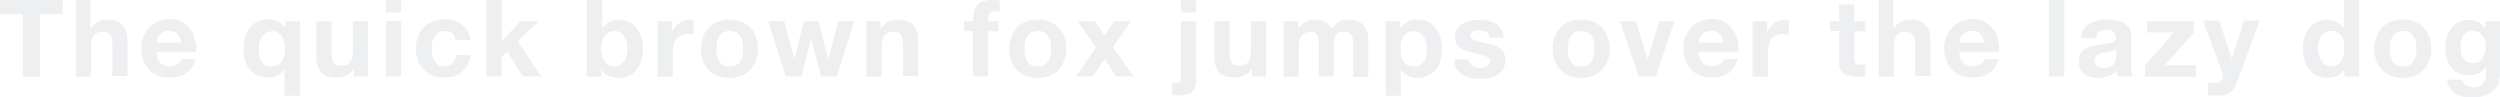<?xml version="1.0" encoding="utf-8"?>
<!-- Generator: Adobe Illustrator 18.0.0, SVG Export Plug-In . SVG Version: 6.00 Build 0)  -->
<!DOCTYPE svg PUBLIC "-//W3C//DTD SVG 1.1//EN" "http://www.w3.org/Graphics/SVG/1.1/DTD/svg11.dtd">
<svg version="1.1" id="Calque_1" xmlns="http://www.w3.org/2000/svg" xmlns:xlink="http://www.w3.org/1999/xlink" x="0px" y="0px"
	 viewBox="0 0 841 32.7" style="enable-background:new 0 0 841 32.7;" xml:space="preserve">
<style type="text/css">
	.st0{opacity:0.2;}
	.st1{fill:#A8ADB9;}
</style>
<g class="st0">
	<path class="st1" d="M0,4.8V0h21.1v4.8h-7.7v21H7.7v-21H0z"/>
	<path class="st1" d="M30.4,0v9.7h0.1C31.1,8.6,32,7.8,33,7.3c1-0.5,2-0.7,3-0.7c1.4,0,2.5,0.2,3.4,0.6c0.9,0.4,1.6,0.9,2.1,1.5
		s0.9,1.5,1.1,2.4c0.2,0.9,0.3,2,0.3,3.1v11.4h-5.1V15.2c0-1.5-0.2-2.7-0.7-3.4c-0.5-0.8-1.3-1.1-2.6-1.1c-1.4,0-2.4,0.4-3,1.2
		c-0.6,0.8-0.9,2.2-0.9,4.1v9.8h-5.1V0H30.4z"/>
	<path class="st1" d="M53.9,21.2c0.8,0.7,1.9,1.1,3.3,1.1c1,0,1.9-0.3,2.7-0.8c0.7-0.5,1.2-1.1,1.4-1.6h4.5
		c-0.7,2.2-1.8,3.8-3.3,4.8c-1.5,1-3.3,1.4-5.4,1.4c-1.5,0-2.8-0.2-4-0.7c-1.2-0.5-2.2-1.1-3-2c-0.8-0.9-1.4-1.9-1.9-3.1
		c-0.4-1.2-0.7-2.5-0.7-4c0-1.4,0.2-2.7,0.7-3.9c0.5-1.2,1.1-2.2,1.9-3.1c0.8-0.9,1.8-1.6,3-2.1c1.2-0.5,2.5-0.8,3.9-0.8
		c1.6,0,3,0.3,4.1,0.9c1.2,0.6,2.1,1.4,2.9,2.5c0.8,1,1.3,2.2,1.6,3.5c0.3,1.3,0.5,2.7,0.4,4.1H52.6C52.7,19.3,53.1,20.5,53.9,21.2z
		 M59.7,11.4c-0.6-0.7-1.5-1-2.8-1c-0.8,0-1.5,0.1-2,0.4c-0.5,0.3-1,0.6-1.3,1c-0.3,0.4-0.6,0.8-0.7,1.3c-0.1,0.5-0.2,0.9-0.2,1.2
		h8.3C60.7,13.1,60.3,12.1,59.7,11.4z"/>
	<path class="st1" d="M95.7,32.2v-8.9h-0.1c-0.6,1-1.4,1.7-2.5,2.2c-1.1,0.4-2.2,0.6-3.3,0.6c-0.9,0-1.8-0.2-2.7-0.5
		c-0.9-0.3-1.8-0.9-2.5-1.6c-0.8-0.8-1.4-1.8-1.9-3c-0.5-1.2-0.8-2.8-0.8-4.6c0-1.3,0.2-2.5,0.5-3.7c0.3-1.2,0.9-2.3,1.5-3.2
		c0.7-0.9,1.6-1.7,2.6-2.2c1-0.6,2.3-0.8,3.7-0.8c1.2,0,2.2,0.2,3.3,0.7c1,0.4,1.8,1.2,2.4,2.2H96V7.1h4.9v25.1H95.7z M87.2,18.6
		c0.1,0.7,0.4,1.3,0.7,1.9c0.3,0.6,0.8,1,1.4,1.4c0.6,0.3,1.3,0.5,2.1,0.5c0.8,0,1.5-0.2,2.1-0.5s1-0.8,1.4-1.3
		c0.3-0.5,0.6-1.2,0.8-1.9c0.2-0.7,0.2-1.4,0.2-2.2c0-0.7-0.1-1.4-0.2-2.2c-0.2-0.7-0.4-1.4-0.7-1.9c-0.3-0.6-0.8-1-1.4-1.4
		c-0.6-0.4-1.2-0.5-2-0.5c-0.8,0-1.5,0.2-2.1,0.5c-0.6,0.3-1,0.8-1.4,1.3c-0.4,0.6-0.6,1.2-0.8,1.9c-0.2,0.7-0.2,1.4-0.2,2.2
		C87,17.2,87.1,17.9,87.2,18.6z"/>
	<path class="st1" d="M119.1,25.7v-2.6H119c-0.6,1.1-1.5,1.9-2.5,2.3c-1,0.5-2.1,0.7-3.2,0.7c-1.4,0-2.5-0.2-3.4-0.5
		c-0.9-0.4-1.6-0.9-2.1-1.5c-0.5-0.7-0.9-1.5-1.1-2.4c-0.2-0.9-0.3-2-0.3-3.1V7.1h5.1v10.5c0,1.5,0.2,2.7,0.7,3.4
		c0.5,0.8,1.3,1.1,2.6,1.1c1.4,0,2.4-0.4,3-1.2c0.6-0.8,0.9-2.2,0.9-4.1V7.1h5.1v18.6H119.1z"/>
	<path class="st1" d="M129.8,4.2V0h5.1v4.2H129.8z M134.9,7.1v18.6h-5.1V7.1H134.9z"/>
	<path class="st1" d="M149.6,10.4c-0.8,0-1.5,0.2-2.1,0.6c-0.6,0.4-1,0.9-1.4,1.4c-0.3,0.6-0.6,1.2-0.7,1.9s-0.2,1.4-0.2,2.1
		c0,0.7,0.1,1.4,0.2,2.1c0.1,0.7,0.4,1.3,0.7,1.9c0.3,0.6,0.8,1,1.3,1.4c0.6,0.4,1.2,0.5,2,0.5c1.2,0,2.2-0.3,2.8-1
		c0.7-0.7,1.1-1.6,1.2-2.8h4.9c-0.3,2.5-1.3,4.4-2.9,5.7s-3.6,1.9-6.1,1.9c-1.4,0-2.7-0.2-3.8-0.7c-1.2-0.5-2.2-1.1-3-2
		c-0.8-0.8-1.5-1.8-1.9-3c-0.5-1.2-0.7-2.4-0.7-3.8c0-1.4,0.2-2.8,0.6-4c0.4-1.2,1-2.3,1.9-3.2c0.8-0.9,1.8-1.6,3-2.1
		c1.2-0.5,2.5-0.8,4-0.8c1.1,0,2.2,0.1,3.2,0.4c1,0.3,1.9,0.7,2.7,1.3c0.8,0.6,1.5,1.3,2,2.2s0.8,1.9,0.9,3.1h-5
		C153.1,11.5,151.8,10.4,149.6,10.4z"/>
	<path class="st1" d="M168.8,0v13.8l6.4-6.7h6l-7,6.8l7.8,11.8h-6.2l-5.1-8.3l-2,1.9v6.4h-5.1V0H168.8z"/>
	<path class="st1" d="M202.6,0v9.4h0.1c0.6-1,1.5-1.7,2.5-2.1c1.1-0.4,2.2-0.7,3.3-0.7c0.9,0,1.9,0.2,2.8,0.6c0.9,0.4,1.7,1,2.5,1.8
		c0.7,0.8,1.3,1.8,1.8,3c0.5,1.2,0.7,2.7,0.7,4.4c0,1.7-0.2,3.2-0.7,4.4c-0.5,1.2-1.1,2.2-1.8,3c-0.7,0.8-1.6,1.4-2.5,1.8
		c-0.9,0.4-1.8,0.6-2.8,0.6c-1.4,0-2.6-0.2-3.7-0.6c-1.1-0.4-1.9-1.2-2.4-2.2h-0.1v2.4h-4.9V0H202.6z M210.8,14.1
		c-0.2-0.7-0.4-1.4-0.8-1.9c-0.4-0.6-0.8-1-1.4-1.3c-0.5-0.3-1.2-0.5-2-0.5c-0.7,0-1.4,0.2-1.9,0.5c-0.6,0.3-1,0.8-1.4,1.3
		c-0.4,0.6-0.6,1.2-0.8,1.9c-0.2,0.7-0.3,1.5-0.3,2.3c0,0.8,0.1,1.5,0.3,2.2c0.2,0.7,0.4,1.4,0.8,1.9c0.4,0.6,0.8,1,1.4,1.3
		c0.6,0.3,1.2,0.5,1.9,0.5c0.8,0,1.4-0.2,2-0.5s1-0.8,1.4-1.3c0.4-0.6,0.6-1.2,0.8-1.9c0.2-0.7,0.3-1.5,0.3-2.2
		C211.1,15.6,211,14.9,210.8,14.1z"/>
	<path class="st1" d="M226.1,7.1v3.5h0.1c0.2-0.6,0.6-1.1,1-1.6c0.4-0.5,0.9-0.9,1.4-1.3c0.5-0.3,1.1-0.6,1.7-0.8
		c0.6-0.2,1.2-0.3,1.9-0.3c0.3,0,0.7,0.1,1.1,0.2v4.8c-0.2,0-0.5-0.1-0.9-0.1c-0.3,0-0.7-0.1-1-0.1c-0.9,0-1.7,0.2-2.4,0.5
		c-0.6,0.3-1.2,0.7-1.6,1.3s-0.7,1.2-0.8,1.9c-0.2,0.7-0.3,1.5-0.3,2.3v8.4h-5.1V7.1H226.1z"/>
	<path class="st1" d="M236.5,12.4c0.5-1.2,1.1-2.2,1.9-3.1c0.8-0.9,1.8-1.5,3-2c1.2-0.5,2.5-0.7,4-0.7c1.5,0,2.8,0.2,4,0.7
		c1.2,0.5,2.2,1.1,3,2c0.8,0.9,1.5,1.9,1.9,3.1c0.5,1.2,0.7,2.6,0.7,4c0,1.5-0.2,2.8-0.7,4c-0.5,1.2-1.1,2.2-1.9,3.1
		c-0.8,0.9-1.9,1.5-3,2s-2.5,0.7-4,0.7c-1.5,0-2.8-0.2-4-0.7c-1.2-0.5-2.2-1.1-3-2c-0.8-0.9-1.5-1.9-1.9-3.1s-0.7-2.5-0.7-4
		C235.8,14.9,236.1,13.6,236.5,12.4z M241.2,18.6c0.1,0.7,0.4,1.3,0.7,1.9c0.3,0.6,0.8,1,1.4,1.4c0.6,0.3,1.3,0.5,2.2,0.5
		c0.9,0,1.6-0.2,2.2-0.5c0.6-0.3,1.1-0.8,1.4-1.4c0.3-0.6,0.6-1.2,0.7-1.9c0.1-0.7,0.2-1.4,0.2-2.2c0-0.7-0.1-1.5-0.2-2.2
		c-0.1-0.7-0.4-1.4-0.7-1.9c-0.3-0.6-0.8-1-1.4-1.4c-0.6-0.3-1.3-0.5-2.2-0.5c-0.9,0-1.6,0.2-2.2,0.5c-0.6,0.3-1,0.8-1.4,1.4
		c-0.3,0.6-0.6,1.2-0.7,1.9c-0.1,0.7-0.2,1.5-0.2,2.2C240.9,17.2,241,17.9,241.2,18.6z"/>
	<path class="st1" d="M276.2,25.7l-3.3-12.5h-0.1l-3.2,12.5h-5.3l-5.9-18.6h5.4l3.4,12.6h0.1l3.1-12.6h5l3.2,12.6h0.1l3.4-12.6h5.3
		l-5.9,18.6H276.2z"/>
	<path class="st1" d="M296.2,7.1v2.6h0.1c0.6-1.1,1.5-1.9,2.5-2.4c1-0.5,2.1-0.7,3.2-0.7c1.4,0,2.5,0.2,3.4,0.6
		c0.9,0.4,1.6,0.9,2.1,1.5s0.9,1.5,1.1,2.4c0.2,0.9,0.3,2,0.3,3.1v11.4h-5.1V15.2c0-1.5-0.2-2.7-0.7-3.4c-0.5-0.8-1.3-1.1-2.6-1.1
		c-1.4,0-2.4,0.4-3,1.2c-0.6,0.8-0.9,2.2-0.9,4.1v9.8h-5.1V7.1H296.2z"/>
	<path class="st1" d="M324.3,10.5V7.1h3.1V5.7c0-1.7,0.5-3,1.5-4.1c1-1.1,2.6-1.6,4.7-1.6c0.5,0,0.9,0,1.4,0.1
		c0.5,0,0.9,0.1,1.3,0.1V4c-0.6-0.1-1.2-0.1-1.9-0.1c-0.7,0-1.2,0.2-1.5,0.5c-0.3,0.3-0.5,0.9-0.5,1.6v1.1h3.5v3.4h-3.5v15.2h-5.1
		V10.5H324.3z"/>
	<path class="st1" d="M340.2,12.4c0.5-1.2,1.1-2.2,1.9-3.1c0.8-0.9,1.8-1.5,3-2c1.2-0.5,2.5-0.7,4-0.7c1.5,0,2.8,0.2,4,0.7
		c1.2,0.5,2.2,1.1,3,2c0.8,0.9,1.5,1.9,1.9,3.1c0.5,1.2,0.7,2.6,0.7,4c0,1.5-0.2,2.8-0.7,4c-0.5,1.2-1.1,2.2-1.9,3.1
		c-0.8,0.9-1.9,1.5-3,2s-2.5,0.7-4,0.7c-1.5,0-2.8-0.2-4-0.7s-2.2-1.1-3-2c-0.8-0.9-1.5-1.9-1.9-3.1s-0.7-2.5-0.7-4
		C339.5,14.9,339.7,13.6,340.2,12.4z M344.8,18.6c0.1,0.7,0.4,1.3,0.7,1.9c0.3,0.6,0.8,1,1.4,1.4c0.6,0.3,1.3,0.5,2.2,0.5
		c0.9,0,1.6-0.2,2.2-0.5c0.6-0.3,1.1-0.8,1.4-1.4c0.3-0.6,0.6-1.2,0.7-1.9c0.1-0.7,0.2-1.4,0.2-2.2c0-0.7-0.1-1.5-0.2-2.2
		c-0.1-0.7-0.4-1.4-0.7-1.9c-0.3-0.6-0.8-1-1.4-1.4c-0.6-0.3-1.3-0.5-2.2-0.5c-0.9,0-1.6,0.2-2.2,0.5c-0.6,0.3-1,0.8-1.4,1.4
		c-0.3,0.6-0.6,1.2-0.7,1.9c-0.1,0.7-0.2,1.5-0.2,2.2C344.6,17.2,344.7,17.9,344.8,18.6z"/>
	<path class="st1" d="M362.5,7.1h5.8l3.3,4.9l3.2-4.9h5.7l-6.1,8.7l6.9,9.9h-5.8l-3.9-5.9l-3.9,5.9h-5.7l6.7-9.8L362.5,7.1z"/>
	<path class="st1" d="M395.3,28c0.5,0,1-0.1,1.4-0.3c0.4-0.2,0.6-0.7,0.6-1.4V7.1h5.1v19.5c0,1-0.1,1.8-0.3,2.5
		c-0.2,0.7-0.6,1.3-1,1.7c-0.5,0.5-1.2,0.8-2,1c-0.8,0.2-1.9,0.3-3.2,0.3c-0.6,0-1.1,0-1.6-0.1v-4.2C394.5,28,394.8,28,395.3,28z
		 M397.3,4.2V0h5.1v4.2H397.3z"/>
	<path class="st1" d="M421.2,25.7v-2.6h-0.1c-0.6,1.1-1.5,1.9-2.5,2.3c-1,0.5-2.1,0.7-3.2,0.7c-1.4,0-2.5-0.2-3.4-0.5
		c-0.9-0.4-1.6-0.9-2.1-1.5c-0.5-0.7-0.9-1.5-1.1-2.4c-0.2-0.9-0.3-2-0.3-3.1V7.1h5.1v10.5c0,1.5,0.2,2.7,0.7,3.4
		c0.5,0.8,1.3,1.1,2.6,1.1c1.4,0,2.4-0.4,3-1.2c0.6-0.8,0.9-2.2,0.9-4.1V7.1h5.1v18.6H421.2z"/>
	<path class="st1" d="M436.7,7.1v2.5h0.1c0.7-1,1.5-1.7,2.4-2.2c0.9-0.5,2-0.8,3.3-0.8c1.2,0,2.2,0.2,3.2,0.7c1,0.5,1.7,1.3,2.2,2.4
		c0.6-0.8,1.3-1.5,2.2-2.2c0.9-0.6,2.1-0.9,3.4-0.9c1,0,1.9,0.1,2.7,0.4c0.8,0.2,1.6,0.6,2.2,1.2c0.6,0.5,1.1,1.2,1.4,2.1
		c0.3,0.9,0.5,1.9,0.5,3.1v12.5h-5.1V15.2c0-0.6,0-1.2-0.1-1.8c0-0.6-0.2-1-0.4-1.4c-0.2-0.4-0.5-0.7-1-1c-0.4-0.2-1-0.4-1.7-0.4
		s-1.3,0.1-1.7,0.4c-0.4,0.3-0.8,0.6-1,1.1c-0.3,0.4-0.4,0.9-0.5,1.5c-0.1,0.6-0.1,1.1-0.1,1.7v10.4h-5.1V15.3c0-0.6,0-1.1,0-1.6
		c0-0.5-0.1-1-0.3-1.5s-0.5-0.8-0.9-1.1s-1-0.4-1.9-0.4c-0.2,0-0.6,0.1-1,0.2c-0.4,0.1-0.8,0.3-1.2,0.6c-0.4,0.3-0.7,0.7-1,1.3
		c-0.3,0.6-0.4,1.3-0.4,2.2v10.8h-5.1V7.1H436.7z"/>
	<path class="st1" d="M471,7.1v2.4h0.1c0.6-1,1.4-1.7,2.4-2.2c1-0.5,2-0.7,3.2-0.7c1.5,0,2.7,0.3,3.8,0.8c1.1,0.6,1.9,1.3,2.6,2.2
		c0.7,0.9,1.2,2,1.5,3.2s0.5,2.5,0.5,3.8c0,1.2-0.2,2.4-0.5,3.6c-0.3,1.2-0.8,2.2-1.5,3.1c-0.7,0.9-1.5,1.6-2.6,2.1
		c-1,0.5-2.2,0.8-3.6,0.8c-1.2,0-2.2-0.2-3.2-0.7c-1-0.5-1.8-1.2-2.4-2.1h-0.1v8.8h-5.1V7.1H471z M477.7,21.9c0.6-0.3,1-0.8,1.4-1.3
		c0.3-0.5,0.6-1.2,0.7-1.9c0.1-0.7,0.2-1.5,0.2-2.2c0-0.7-0.1-1.5-0.2-2.2c-0.2-0.7-0.4-1.4-0.8-1.9c-0.4-0.6-0.8-1-1.4-1.4
		c-0.6-0.3-1.3-0.5-2.1-0.5c-0.8,0-1.5,0.2-2.1,0.5c-0.6,0.3-1,0.8-1.4,1.4c-0.3,0.6-0.6,1.2-0.7,1.9c-0.1,0.7-0.2,1.5-0.2,2.2
		c0,0.7,0.1,1.5,0.2,2.2c0.2,0.7,0.4,1.4,0.8,1.9c0.3,0.5,0.8,1,1.4,1.3c0.6,0.3,1.3,0.5,2.1,0.5C476.4,22.4,477.1,22.2,477.7,21.9z
		"/>
	<path class="st1" d="M494.3,21.1c0.2,0.4,0.5,0.7,0.9,1s0.8,0.4,1.2,0.6c0.5,0.1,1,0.2,1.5,0.2c0.4,0,0.7,0,1.1-0.1
		c0.4-0.1,0.8-0.2,1.1-0.4s0.6-0.4,0.8-0.7c0.2-0.3,0.3-0.7,0.3-1.1c0-0.8-0.5-1.3-1.5-1.7c-1-0.4-2.4-0.8-4.3-1.2
		c-0.7-0.2-1.5-0.4-2.2-0.6c-0.7-0.2-1.3-0.5-1.9-0.9c-0.6-0.4-1-0.8-1.3-1.4c-0.3-0.6-0.5-1.3-0.5-2.1c0-1.2,0.2-2.2,0.7-3
		c0.5-0.8,1.1-1.4,1.9-1.8c0.8-0.4,1.6-0.8,2.6-0.9c1-0.2,1.9-0.3,3-0.3s2,0.1,2.9,0.3c0.9,0.2,1.8,0.5,2.5,1
		c0.7,0.5,1.4,1.1,1.9,1.8c0.5,0.8,0.8,1.7,0.9,2.9h-4.9c-0.1-1-0.4-1.6-1.1-2c-0.7-0.3-1.5-0.5-2.4-0.5c-0.3,0-0.6,0-0.9,0.1
		c-0.3,0-0.6,0.1-0.9,0.2c-0.3,0.1-0.5,0.3-0.7,0.5c-0.2,0.2-0.3,0.5-0.3,0.9c0,0.5,0.2,0.8,0.5,1.1s0.8,0.5,1.3,0.7
		c0.5,0.2,1.2,0.3,1.9,0.5s1.4,0.3,2.1,0.5c0.7,0.2,1.5,0.4,2.2,0.6c0.7,0.2,1.3,0.6,1.9,1c0.6,0.4,1,0.9,1.3,1.5
		c0.3,0.6,0.5,1.3,0.5,2.2c0,1.2-0.2,2.2-0.7,3.1s-1.1,1.5-1.9,2s-1.7,0.9-2.7,1.1c-1,0.2-2.1,0.3-3.1,0.3c-1.1,0-2.1-0.1-3.2-0.3
		c-1-0.2-2-0.6-2.8-1.1c-0.8-0.5-1.5-1.2-2-2c-0.5-0.8-0.8-1.9-0.8-3.1h4.9C493.9,20.2,494,20.7,494.3,21.1z"/>
	<path class="st1" d="M523,12.4c0.5-1.2,1.1-2.2,1.9-3.1c0.8-0.9,1.8-1.5,3-2c1.2-0.5,2.5-0.7,4-0.7c1.5,0,2.8,0.2,4,0.7
		c1.2,0.5,2.2,1.1,3,2c0.8,0.9,1.5,1.9,1.9,3.1c0.5,1.2,0.7,2.6,0.7,4c0,1.5-0.2,2.8-0.7,4c-0.5,1.2-1.1,2.2-1.9,3.1
		c-0.8,0.9-1.9,1.5-3,2s-2.5,0.7-4,0.7c-1.5,0-2.8-0.2-4-0.7s-2.2-1.1-3-2c-0.8-0.9-1.5-1.9-1.9-3.1s-0.7-2.5-0.7-4
		C522.3,14.9,522.5,13.6,523,12.4z M527.6,18.6c0.1,0.7,0.4,1.3,0.7,1.9c0.3,0.6,0.8,1,1.4,1.4c0.6,0.3,1.3,0.5,2.2,0.5
		c0.9,0,1.6-0.2,2.2-0.5c0.6-0.3,1.1-0.8,1.4-1.4c0.3-0.6,0.6-1.2,0.7-1.9c0.1-0.7,0.2-1.4,0.2-2.2c0-0.7-0.1-1.5-0.2-2.2
		c-0.1-0.7-0.4-1.4-0.7-1.9c-0.3-0.6-0.8-1-1.4-1.4c-0.6-0.3-1.3-0.5-2.2-0.5c-0.9,0-1.6,0.2-2.2,0.5c-0.6,0.3-1,0.8-1.4,1.4
		c-0.3,0.6-0.6,1.2-0.7,1.9c-0.1,0.7-0.2,1.5-0.2,2.2C527.4,17.2,527.5,17.9,527.6,18.6z"/>
	<path class="st1" d="M551.3,25.7l-6.4-18.6h5.4l3.9,12.7h0.1l3.9-12.7h5.1L557,25.7H551.3z"/>
	<path class="st1" d="M572.7,21.2c0.8,0.7,1.9,1.1,3.3,1.1c1,0,1.9-0.3,2.7-0.8c0.7-0.5,1.2-1.1,1.4-1.6h4.5
		c-0.7,2.2-1.8,3.8-3.3,4.8c-1.5,1-3.3,1.4-5.4,1.4c-1.5,0-2.8-0.2-4-0.7c-1.2-0.5-2.2-1.1-3-2c-0.8-0.9-1.4-1.9-1.9-3.1
		c-0.4-1.2-0.7-2.5-0.7-4c0-1.4,0.2-2.7,0.7-3.9s1.1-2.2,1.9-3.1c0.8-0.9,1.8-1.6,3-2.1s2.5-0.8,3.9-0.8c1.6,0,3,0.3,4.1,0.9
		c1.2,0.6,2.1,1.4,2.9,2.5c0.8,1,1.3,2.2,1.6,3.5c0.3,1.3,0.5,2.7,0.4,4.1h-13.4C571.5,19.3,571.9,20.5,572.7,21.2z M578.5,11.4
		c-0.6-0.7-1.5-1-2.8-1c-0.8,0-1.5,0.1-2,0.4c-0.5,0.3-1,0.6-1.3,1c-0.3,0.4-0.6,0.8-0.7,1.3c-0.1,0.5-0.2,0.9-0.2,1.2h8.3
		C579.5,13.1,579.1,12.1,578.5,11.4z"/>
	<path class="st1" d="M594.5,7.1v3.5h0.1c0.2-0.6,0.6-1.1,1-1.6c0.4-0.5,0.9-0.9,1.4-1.3c0.5-0.3,1.1-0.6,1.7-0.8
		c0.6-0.2,1.2-0.3,1.9-0.3c0.3,0,0.7,0.1,1.1,0.2v4.8c-0.2,0-0.5-0.1-0.9-0.1c-0.3,0-0.7-0.1-1-0.1c-0.9,0-1.7,0.2-2.4,0.5
		c-0.6,0.3-1.2,0.7-1.6,1.3c-0.4,0.5-0.7,1.2-0.8,1.9s-0.3,1.5-0.3,2.3v8.4h-5.1V7.1H594.5z"/>
	<path class="st1" d="M627.5,7.1v3.4h-3.7v9.2c0,0.9,0.1,1.4,0.4,1.7c0.3,0.3,0.9,0.4,1.7,0.4c0.3,0,0.6,0,0.8,0
		c0.3,0,0.5-0.1,0.8-0.1v4c-0.4,0.1-0.9,0.1-1.4,0.1c-0.5,0-1,0-1.5,0c-0.8,0-1.5-0.1-2.2-0.2s-1.3-0.3-1.9-0.6s-1-0.8-1.3-1.3
		c-0.3-0.6-0.5-1.3-0.5-2.3v-11h-3.1V7.1h3.1V1.5h5.1v5.6H627.5z"/>
	<path class="st1" d="M636.9,0v9.7h0.1c0.6-1.1,1.5-1.9,2.5-2.4c1-0.5,2-0.7,3-0.7c1.4,0,2.5,0.2,3.4,0.6c0.9,0.4,1.6,0.9,2.1,1.5
		s0.9,1.5,1.1,2.4c0.2,0.9,0.3,2,0.3,3.1v11.4h-5.1V15.2c0-1.5-0.2-2.7-0.7-3.4c-0.5-0.8-1.3-1.1-2.6-1.1c-1.4,0-2.4,0.4-3,1.2
		c-0.6,0.8-0.9,2.2-0.9,4.1v9.8h-5.1V0H636.9z"/>
	<path class="st1" d="M660.4,21.2c0.8,0.7,1.9,1.1,3.3,1.1c1,0,1.9-0.3,2.7-0.8c0.7-0.5,1.2-1.1,1.4-1.6h4.5
		c-0.7,2.2-1.8,3.8-3.3,4.8c-1.5,1-3.3,1.4-5.4,1.4c-1.5,0-2.8-0.2-4-0.7c-1.2-0.5-2.2-1.1-3-2c-0.8-0.9-1.4-1.9-1.9-3.1
		c-0.4-1.2-0.7-2.5-0.7-4c0-1.4,0.2-2.7,0.7-3.9s1.1-2.2,1.9-3.1c0.8-0.9,1.8-1.6,3-2.1s2.5-0.8,3.9-0.8c1.6,0,3,0.3,4.1,0.9
		c1.2,0.6,2.1,1.4,2.9,2.5c0.8,1,1.3,2.2,1.6,3.5c0.3,1.3,0.5,2.7,0.4,4.1h-13.4C659.2,19.3,659.6,20.5,660.4,21.2z M666.2,11.4
		c-0.6-0.7-1.5-1-2.8-1c-0.8,0-1.5,0.1-2,0.4c-0.5,0.3-1,0.6-1.3,1c-0.3,0.4-0.6,0.8-0.7,1.3c-0.1,0.5-0.2,0.9-0.2,1.2h8.3
		C667.2,13.1,666.8,12.1,666.2,11.4z"/>
	<path class="st1" d="M694.4,0v25.7h-5.1V0H694.4z"/>
	<path class="st1" d="M700,12.8c0.1-1.2,0.4-2.2,0.9-3c0.5-0.8,1.2-1.4,2-1.9c0.8-0.5,1.7-0.8,2.8-1c1-0.2,2-0.3,3.1-0.3
		c0.9,0,1.9,0.1,2.8,0.2c1,0.1,1.8,0.4,2.6,0.8c0.8,0.4,1.4,0.9,1.9,1.6c0.5,0.7,0.8,1.6,0.8,2.7v9.7c0,0.8,0,1.6,0.1,2.4
		c0.1,0.8,0.3,1.3,0.5,1.7h-5.2c-0.1-0.3-0.2-0.6-0.2-0.9c-0.1-0.3-0.1-0.6-0.1-0.9c-0.8,0.8-1.8,1.4-2.9,1.8
		c-1.1,0.3-2.2,0.5-3.4,0.5c-0.9,0-1.7-0.1-2.5-0.3c-0.8-0.2-1.4-0.6-2-1s-1-1-1.4-1.7c-0.3-0.7-0.5-1.5-0.5-2.5
		c0-1.1,0.2-1.9,0.6-2.6s0.9-1.2,1.4-1.6c0.6-0.4,1.3-0.7,2-0.9c0.8-0.2,1.5-0.4,2.3-0.5c0.8-0.1,1.5-0.2,2.3-0.3
		c0.7-0.1,1.4-0.2,2-0.3s1-0.4,1.4-0.6c0.3-0.3,0.5-0.7,0.5-1.2c0-0.6-0.1-1-0.3-1.3c-0.2-0.3-0.4-0.6-0.7-0.8
		c-0.3-0.2-0.6-0.3-1-0.4c-0.4-0.1-0.8-0.1-1.3-0.1c-1,0-1.8,0.2-2.4,0.6c-0.6,0.4-0.9,1.2-1,2.2H700z M711.9,16.6
		c-0.2,0.2-0.5,0.3-0.8,0.4c-0.3,0.1-0.7,0.2-1,0.3c-0.4,0.1-0.8,0.1-1.2,0.2c-0.4,0-0.8,0.1-1.2,0.2c-0.4,0.1-0.8,0.2-1.1,0.3
		c-0.4,0.1-0.7,0.3-1,0.5c-0.3,0.2-0.5,0.5-0.7,0.8c-0.2,0.3-0.3,0.7-0.3,1.2c0,0.5,0.1,0.8,0.3,1.2c0.2,0.3,0.4,0.6,0.7,0.7
		c0.3,0.2,0.6,0.3,1,0.4c0.4,0.1,0.8,0.1,1.2,0.1c1,0,1.8-0.2,2.3-0.5c0.6-0.3,1-0.7,1.2-1.2c0.3-0.5,0.4-0.9,0.5-1.4
		c0.1-0.5,0.1-0.9,0.1-1.2V16.6z"/>
	<path class="st1" d="M731.3,10.9h-9V7.1H738v3.9l-9.7,10.9h10.4v3.9h-17.1v-3.9L731.3,10.9z"/>
	<path class="st1" d="M750.1,31.2c-1,0.6-2.4,1-4.1,1c-0.5,0-1,0-1.6-0.1c-0.5,0-1-0.1-1.6-0.1v-4.2c0.5,0,1,0.1,1.5,0.1
		c0.5,0,1,0.1,1.5,0c0.7-0.1,1.2-0.3,1.5-0.8c0.3-0.5,0.5-1,0.5-1.5c0-0.4-0.1-0.8-0.2-1.2l-6.5-17.5h5.4l4.2,12.7h0.1l4.1-12.7h5.3
		L752.4,28C751.8,29.5,751.1,30.6,750.1,31.2z"/>
	<path class="st1" d="M788.7,23.3c-0.6,1-1.4,1.7-2.4,2.2c-1,0.4-2.1,0.7-3.3,0.7c-1.4,0-2.6-0.3-3.7-0.8c-1.1-0.5-1.9-1.3-2.6-2.2
		c-0.7-0.9-1.2-2-1.5-3.2c-0.3-1.2-0.5-2.4-0.5-3.7c0-1.2,0.2-2.5,0.5-3.6c0.3-1.2,0.9-2.2,1.5-3.1c0.7-0.9,1.5-1.6,2.6-2.1
		c1-0.5,2.2-0.8,3.6-0.8c1.1,0,2.2,0.2,3.1,0.7c1,0.5,1.8,1.2,2.4,2.1h0.1V0h5.1v25.7h-4.9L788.7,23.3L788.7,23.3z M788.5,14.1
		c-0.1-0.7-0.4-1.3-0.7-1.9c-0.3-0.5-0.8-1-1.4-1.3c-0.6-0.3-1.2-0.5-2.1-0.5s-1.5,0.2-2.1,0.5c-0.6,0.3-1,0.8-1.4,1.3
		c-0.3,0.6-0.6,1.2-0.8,1.9c-0.2,0.7-0.2,1.4-0.2,2.2c0,0.7,0.1,1.4,0.3,2.2c0.2,0.7,0.4,1.4,0.8,1.9s0.8,1,1.4,1.4
		c0.6,0.3,1.2,0.5,2,0.5c0.8,0,1.5-0.2,2.1-0.5c0.6-0.3,1-0.8,1.3-1.4c0.3-0.6,0.6-1.2,0.7-1.9c0.1-0.7,0.2-1.5,0.2-2.2
		S788.6,14.8,788.5,14.1z"/>
	<path class="st1" d="M799.4,12.4c0.5-1.2,1.1-2.2,1.9-3.1c0.8-0.9,1.8-1.5,3-2c1.2-0.5,2.5-0.7,4-0.7c1.5,0,2.8,0.2,4,0.7
		c1.2,0.5,2.2,1.1,3,2c0.8,0.9,1.5,1.9,1.9,3.1c0.5,1.2,0.7,2.6,0.7,4c0,1.5-0.2,2.8-0.7,4c-0.5,1.2-1.1,2.2-1.9,3.1
		c-0.8,0.9-1.9,1.5-3,2s-2.5,0.7-4,0.7c-1.5,0-2.8-0.2-4-0.7s-2.2-1.1-3-2c-0.8-0.9-1.5-1.9-1.9-3.1s-0.7-2.5-0.7-4
		C798.7,14.9,799,13.6,799.4,12.4z M804.1,18.6c0.1,0.7,0.4,1.3,0.7,1.9c0.3,0.6,0.8,1,1.4,1.4c0.6,0.3,1.3,0.5,2.2,0.5
		c0.9,0,1.6-0.2,2.2-0.5c0.6-0.3,1.1-0.8,1.4-1.4c0.3-0.6,0.6-1.2,0.7-1.9c0.1-0.7,0.2-1.4,0.2-2.2c0-0.7-0.1-1.5-0.2-2.2
		c-0.1-0.7-0.4-1.4-0.7-1.9c-0.3-0.6-0.8-1-1.4-1.4c-0.6-0.3-1.3-0.5-2.2-0.5c-0.9,0-1.6,0.2-2.2,0.5c-0.6,0.3-1,0.8-1.4,1.4
		c-0.3,0.6-0.6,1.2-0.7,1.9c-0.1,0.7-0.2,1.5-0.2,2.2C803.8,17.2,803.9,17.9,804.1,18.6z"/>
	<path class="st1" d="M840.7,27.1c-0.2,1-0.6,1.9-1.3,2.7c-0.7,0.8-1.6,1.5-2.9,2.1c-1.3,0.6-3,0.9-5.1,0.9c-0.9,0-1.8-0.1-2.8-0.3
		c-0.9-0.2-1.8-0.6-2.6-1.1c-0.8-0.5-1.4-1.1-1.9-1.9c-0.5-0.8-0.8-1.7-0.9-2.7h5.1c0.2,1,0.7,1.6,1.4,2c0.7,0.4,1.5,0.6,2.4,0.6
		c1.4,0,2.5-0.4,3.2-1.3c0.7-0.9,1-2,1-3.3v-2.4h-0.1c-0.6,1-1.3,1.7-2.4,2.2c-1,0.5-2.1,0.7-3.2,0.7c-1.4,0-2.6-0.2-3.6-0.7
		c-1-0.5-1.8-1.2-2.5-2c-0.6-0.9-1.1-1.8-1.4-3c-0.3-1.1-0.5-2.3-0.5-3.6c0-1.2,0.2-2.4,0.5-3.5s0.9-2.1,1.5-3
		c0.7-0.9,1.5-1.5,2.5-2s2.1-0.8,3.4-0.8c1.2,0,2.3,0.2,3.2,0.7c0.9,0.5,1.7,1.2,2.3,2.3h0.1V7.1h4.9v17.4
		C841,25.3,840.9,26.1,840.7,27.1z M833.7,20.9c0.6-0.3,1-0.7,1.4-1.2c0.4-0.5,0.6-1,0.8-1.6c0.2-0.6,0.3-1.3,0.3-1.9
		c0-0.8-0.1-1.5-0.2-2.2c-0.1-0.7-0.4-1.3-0.7-1.8c-0.3-0.5-0.8-0.9-1.3-1.3c-0.6-0.3-1.2-0.5-2.1-0.5c-0.7,0-1.3,0.1-1.9,0.4
		c-0.5,0.3-0.9,0.7-1.3,1.2c-0.3,0.5-0.6,1.1-0.8,1.7c-0.2,0.6-0.2,1.3-0.2,2c0,0.7,0.1,1.3,0.2,2c0.1,0.7,0.4,1.3,0.7,1.8
		c0.3,0.5,0.7,1,1.3,1.3c0.5,0.3,1.2,0.5,2,0.5C832.5,21.3,833.1,21.2,833.7,20.9z"/>
</g>
</svg>
